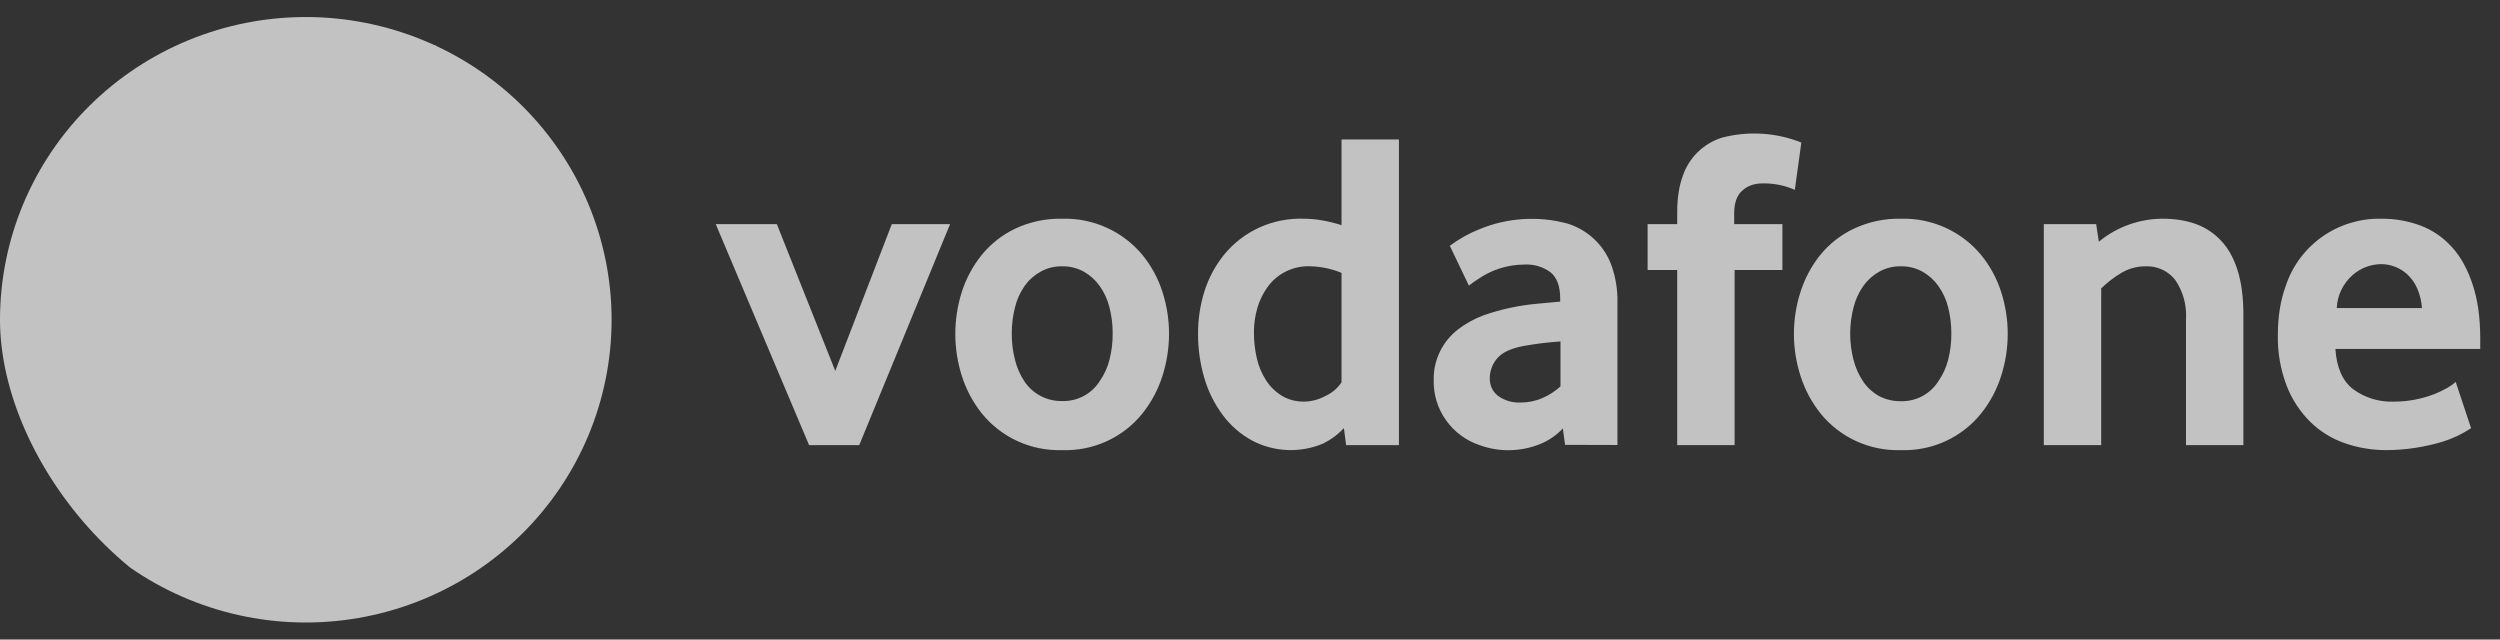 <svg width="172" height="44" viewBox="0 0 172 44" fill="none" xmlns="http://www.w3.org/2000/svg">
<rect x="0" y="0" width="172" height="44" fill="#333333" stroke="none"/>
<g opacity="0.7">
<g clip-path="url(#clip0_761_3478)">
<path d="M42.078 22C42.078 27.524 39.861 32.822 35.916 36.728C31.97 40.634 26.619 42.828 21.039 42.828C15.459 42.828 10.108 40.634 6.162 36.728C2.217 32.822 0 27.524 0 22C0 16.476 2.217 11.178 6.162 7.272C10.108 3.366 15.459 1.172 21.039 1.172C26.619 1.172 31.97 3.366 35.916 7.272C39.861 11.178 42.078 16.476 42.078 22Z" fill="#FFFFFF"/>
<path d="M21.21 33.608C15.429 33.628 9.413 28.751 9.383 20.902C9.373 15.712 12.202 10.724 15.805 7.762C19.337 4.87 24.162 3.026 28.539 3.006C29.049 2.987 29.56 3.041 30.055 3.167C28.134 3.586 26.411 4.635 25.166 6.144C23.921 7.652 23.227 9.532 23.195 11.48C23.195 11.621 23.195 11.762 23.215 11.823C29.628 13.364 32.529 17.194 32.549 22.494C32.545 23.962 32.248 25.414 31.676 26.768C31.103 28.122 30.266 29.351 29.212 30.383C28.159 31.416 26.909 32.233 25.536 32.786C24.163 33.34 22.693 33.619 21.21 33.608Z" fill="white"/>
<path d="M55.665 30.625L49.242 15.42H53.446L57.466 25.517L61.355 15.42H65.365L59.115 30.625H55.665ZM76.551 22.947C76.556 22.335 76.48 21.726 76.327 21.133C76.198 20.609 75.97 20.113 75.655 19.672C75.372 19.272 75.004 18.939 74.576 18.695C74.12 18.44 73.604 18.311 73.08 18.322C72.557 18.311 72.04 18.439 71.584 18.695C71.152 18.936 70.78 19.27 70.495 19.672C70.183 20.117 69.959 20.616 69.833 21.143C69.681 21.733 69.606 22.339 69.609 22.947C69.604 23.559 69.68 24.169 69.833 24.761C69.961 25.284 70.178 25.781 70.475 26.232C70.756 26.657 71.142 27.005 71.596 27.243C72.049 27.481 72.556 27.601 73.07 27.592C73.583 27.608 74.092 27.491 74.545 27.252C74.998 27.013 75.381 26.662 75.655 26.232C75.965 25.788 76.193 25.294 76.327 24.771C76.482 24.175 76.557 23.562 76.551 22.947ZM80.429 22.957C80.429 23.949 80.275 24.934 79.971 25.879C79.675 26.812 79.209 27.682 78.597 28.449C77.94 29.267 77.099 29.92 76.141 30.358C75.183 30.795 74.135 31.004 73.08 30.968C72.025 31.002 70.975 30.792 70.016 30.355C69.057 29.917 68.214 29.265 67.553 28.449C66.942 27.682 66.477 26.811 66.179 25.879C65.574 23.988 65.574 21.957 66.179 20.065C66.477 19.143 66.943 18.282 67.553 17.526C68.174 16.769 68.956 16.157 69.843 15.732C70.854 15.258 71.962 15.023 73.08 15.047C74.128 15.018 75.169 15.227 76.123 15.656C77.077 16.086 77.92 16.725 78.587 17.526C79.197 18.272 79.666 19.118 79.971 20.065C80.276 21.012 80.429 21.98 80.429 22.957ZM92.297 18.775C91.623 18.494 90.901 18.34 90.17 18.322C89.598 18.295 89.028 18.409 88.513 18.656C87.997 18.902 87.552 19.272 87.218 19.733C86.897 20.175 86.655 20.669 86.505 21.194C86.348 21.734 86.269 22.294 86.271 22.856C86.268 23.467 86.336 24.076 86.475 24.67C86.597 25.207 86.814 25.719 87.116 26.182C87.391 26.607 87.76 26.966 88.195 27.23C88.623 27.492 89.142 27.633 89.722 27.633C90.246 27.621 90.76 27.483 91.218 27.23C91.657 27.025 92.031 26.704 92.297 26.303V18.775ZM92.613 30.625L92.46 29.457C92.054 29.893 91.571 30.251 91.035 30.515C90.257 30.844 89.414 30.997 88.569 30.962C87.724 30.927 86.897 30.706 86.149 30.313C85.348 29.877 84.653 29.271 84.114 28.54C83.544 27.77 83.117 26.907 82.852 25.99C82.566 25.008 82.422 23.99 82.424 22.967C82.424 21.97 82.567 21.002 82.862 20.055C83.149 19.136 83.608 18.277 84.215 17.526C84.871 16.721 85.708 16.078 86.658 15.647C87.609 15.217 88.647 15.012 89.691 15.047C90.506 15.047 91.371 15.198 92.297 15.49V9.596H96.246V30.625H92.613ZM107.361 23.491C106.49 23.549 105.624 23.657 104.766 23.814C103.911 23.985 103.32 24.267 102.984 24.68C102.67 25.058 102.497 25.531 102.496 26.02C102.496 26.524 102.679 26.927 103.056 27.23C103.512 27.56 104.069 27.724 104.633 27.693C105.142 27.693 105.651 27.592 106.13 27.381C106.582 27.185 106.998 26.916 107.361 26.585V23.491ZM107.677 30.605L107.524 29.477C107.073 29.961 106.516 30.336 105.896 30.575C104.591 31.086 103.143 31.108 101.824 30.636C100.877 30.323 100.056 29.718 99.483 28.909C98.909 28.099 98.613 27.13 98.638 26.141C98.625 25.476 98.768 24.817 99.056 24.215C99.344 23.614 99.769 23.086 100.297 22.675C100.831 22.264 101.425 21.934 102.058 21.698C103.271 21.272 104.533 21.001 105.814 20.892L107.341 20.75V20.529C107.341 19.692 107.117 19.098 106.679 18.735C106.158 18.351 105.516 18.162 104.867 18.201C103.714 18.207 102.59 18.566 101.651 19.229C101.446 19.358 101.249 19.499 101.061 19.652L99.748 16.911C100.378 16.438 101.069 16.052 101.804 15.762C103.717 14.975 105.84 14.841 107.84 15.38C108.527 15.592 109.156 15.958 109.678 16.449C110.2 16.94 110.602 17.543 110.852 18.211C111.158 19.054 111.303 19.946 111.28 20.841V30.615L107.677 30.605ZM123.484 13.062C122.78 12.75 122.015 12.599 121.245 12.619C120.705 12.619 120.237 12.78 119.871 13.112C119.494 13.435 119.311 13.969 119.311 14.704V15.42H122.629V18.574H119.341V30.625H115.392V18.574H113.356V15.42H115.392V14.614C115.392 13.616 115.524 12.78 115.779 12.095C115.986 11.481 116.337 10.924 116.802 10.469C117.267 10.014 117.833 9.673 118.456 9.475C120.269 8.995 122.191 9.112 123.932 9.807L123.484 13.062ZM134.253 22.947C134.255 22.336 134.18 21.726 134.029 21.133C133.899 20.609 133.671 20.113 133.357 19.672C133.074 19.272 132.705 18.939 132.278 18.695C131.822 18.44 131.305 18.311 130.782 18.322C130.258 18.311 129.741 18.439 129.286 18.695C128.855 18.938 128.483 19.272 128.197 19.672C127.884 20.118 127.656 20.617 127.525 21.143C127.215 22.333 127.215 23.581 127.525 24.771C127.659 25.29 127.879 25.784 128.176 26.232C128.454 26.648 128.828 26.993 129.265 27.24C129.731 27.488 130.253 27.613 130.782 27.602C131.294 27.615 131.801 27.495 132.253 27.255C132.704 27.015 133.085 26.662 133.357 26.232C133.667 25.788 133.894 25.294 134.029 24.771C134.182 24.175 134.257 23.562 134.253 22.947ZM138.131 22.957C138.133 23.949 137.978 24.935 137.673 25.879C137.378 26.812 136.912 27.683 136.299 28.449C135.642 29.267 134.801 29.92 133.843 30.358C132.885 30.795 131.836 31.004 130.782 30.968C129.726 31.002 128.677 30.792 127.718 30.355C126.759 29.917 125.915 29.265 125.255 28.449C124.644 27.682 124.178 26.811 123.881 25.879C123.268 23.989 123.268 21.956 123.881 20.065C124.176 19.144 124.638 18.283 125.245 17.526C125.869 16.768 126.654 16.155 127.545 15.732C128.556 15.258 129.664 15.023 130.782 15.047C131.83 15.018 132.87 15.227 133.825 15.656C134.779 16.086 135.621 16.725 136.288 17.526C136.899 18.272 137.367 19.118 137.673 20.065C137.978 21.012 138.131 21.98 138.131 22.957ZM150.396 30.625V21.96C150.457 21.007 150.199 20.062 149.663 19.269C149.425 18.961 149.116 18.715 148.762 18.55C148.407 18.385 148.018 18.307 147.627 18.322C147.023 18.315 146.43 18.479 145.917 18.796C145.425 19.09 144.971 19.442 144.563 19.843V30.625H140.614V15.42H144.217L144.401 16.629C145.643 15.604 147.211 15.043 148.828 15.047C149.643 15.047 150.386 15.168 151.068 15.41C151.733 15.648 152.33 16.042 152.808 16.558C153.307 17.082 153.683 17.768 153.948 18.604C154.213 19.451 154.345 20.458 154.345 21.627V30.625H150.396ZM166.63 21.194C166.601 20.721 166.488 20.257 166.295 19.823C166.137 19.466 165.909 19.144 165.623 18.876C165.13 18.424 164.483 18.172 163.811 18.171C163.089 18.184 162.396 18.452 161.857 18.927C161.532 19.213 161.268 19.562 161.081 19.951C160.894 20.341 160.787 20.763 160.768 21.194H166.63ZM160.676 24.005C160.757 25.285 161.165 26.212 161.897 26.776C162.704 27.37 163.692 27.672 164.696 27.633C165.636 27.632 166.567 27.461 167.445 27.129C167.767 27.003 168.08 26.855 168.381 26.686C168.586 26.57 168.778 26.431 168.951 26.272L170.01 29.457C169.411 29.858 168.756 30.17 168.066 30.384C166.805 30.766 165.495 30.963 164.177 30.968C163.207 30.971 162.243 30.811 161.327 30.494C160.437 30.187 159.627 29.688 158.956 29.033C158.245 28.328 157.69 27.484 157.327 26.555C156.897 25.429 156.689 24.231 156.717 23.028C156.717 21.738 156.91 20.609 157.276 19.622C157.732 18.268 158.613 17.094 159.79 16.271C160.968 15.448 162.38 15.019 163.821 15.047C164.749 15.038 165.67 15.198 166.539 15.521C167.363 15.833 168.076 16.327 168.676 16.982C169.287 17.647 169.765 18.503 170.111 19.561C170.468 20.609 170.641 21.859 170.641 23.31V24.005H160.676Z" fill="#FFFFFF"/>
</g>
</g>
<defs>
<clipPath id="clip0_761_3478">
<rect width="172" height="44" rx="22" fill="white"/>
</clipPath>
</defs>
</svg>
